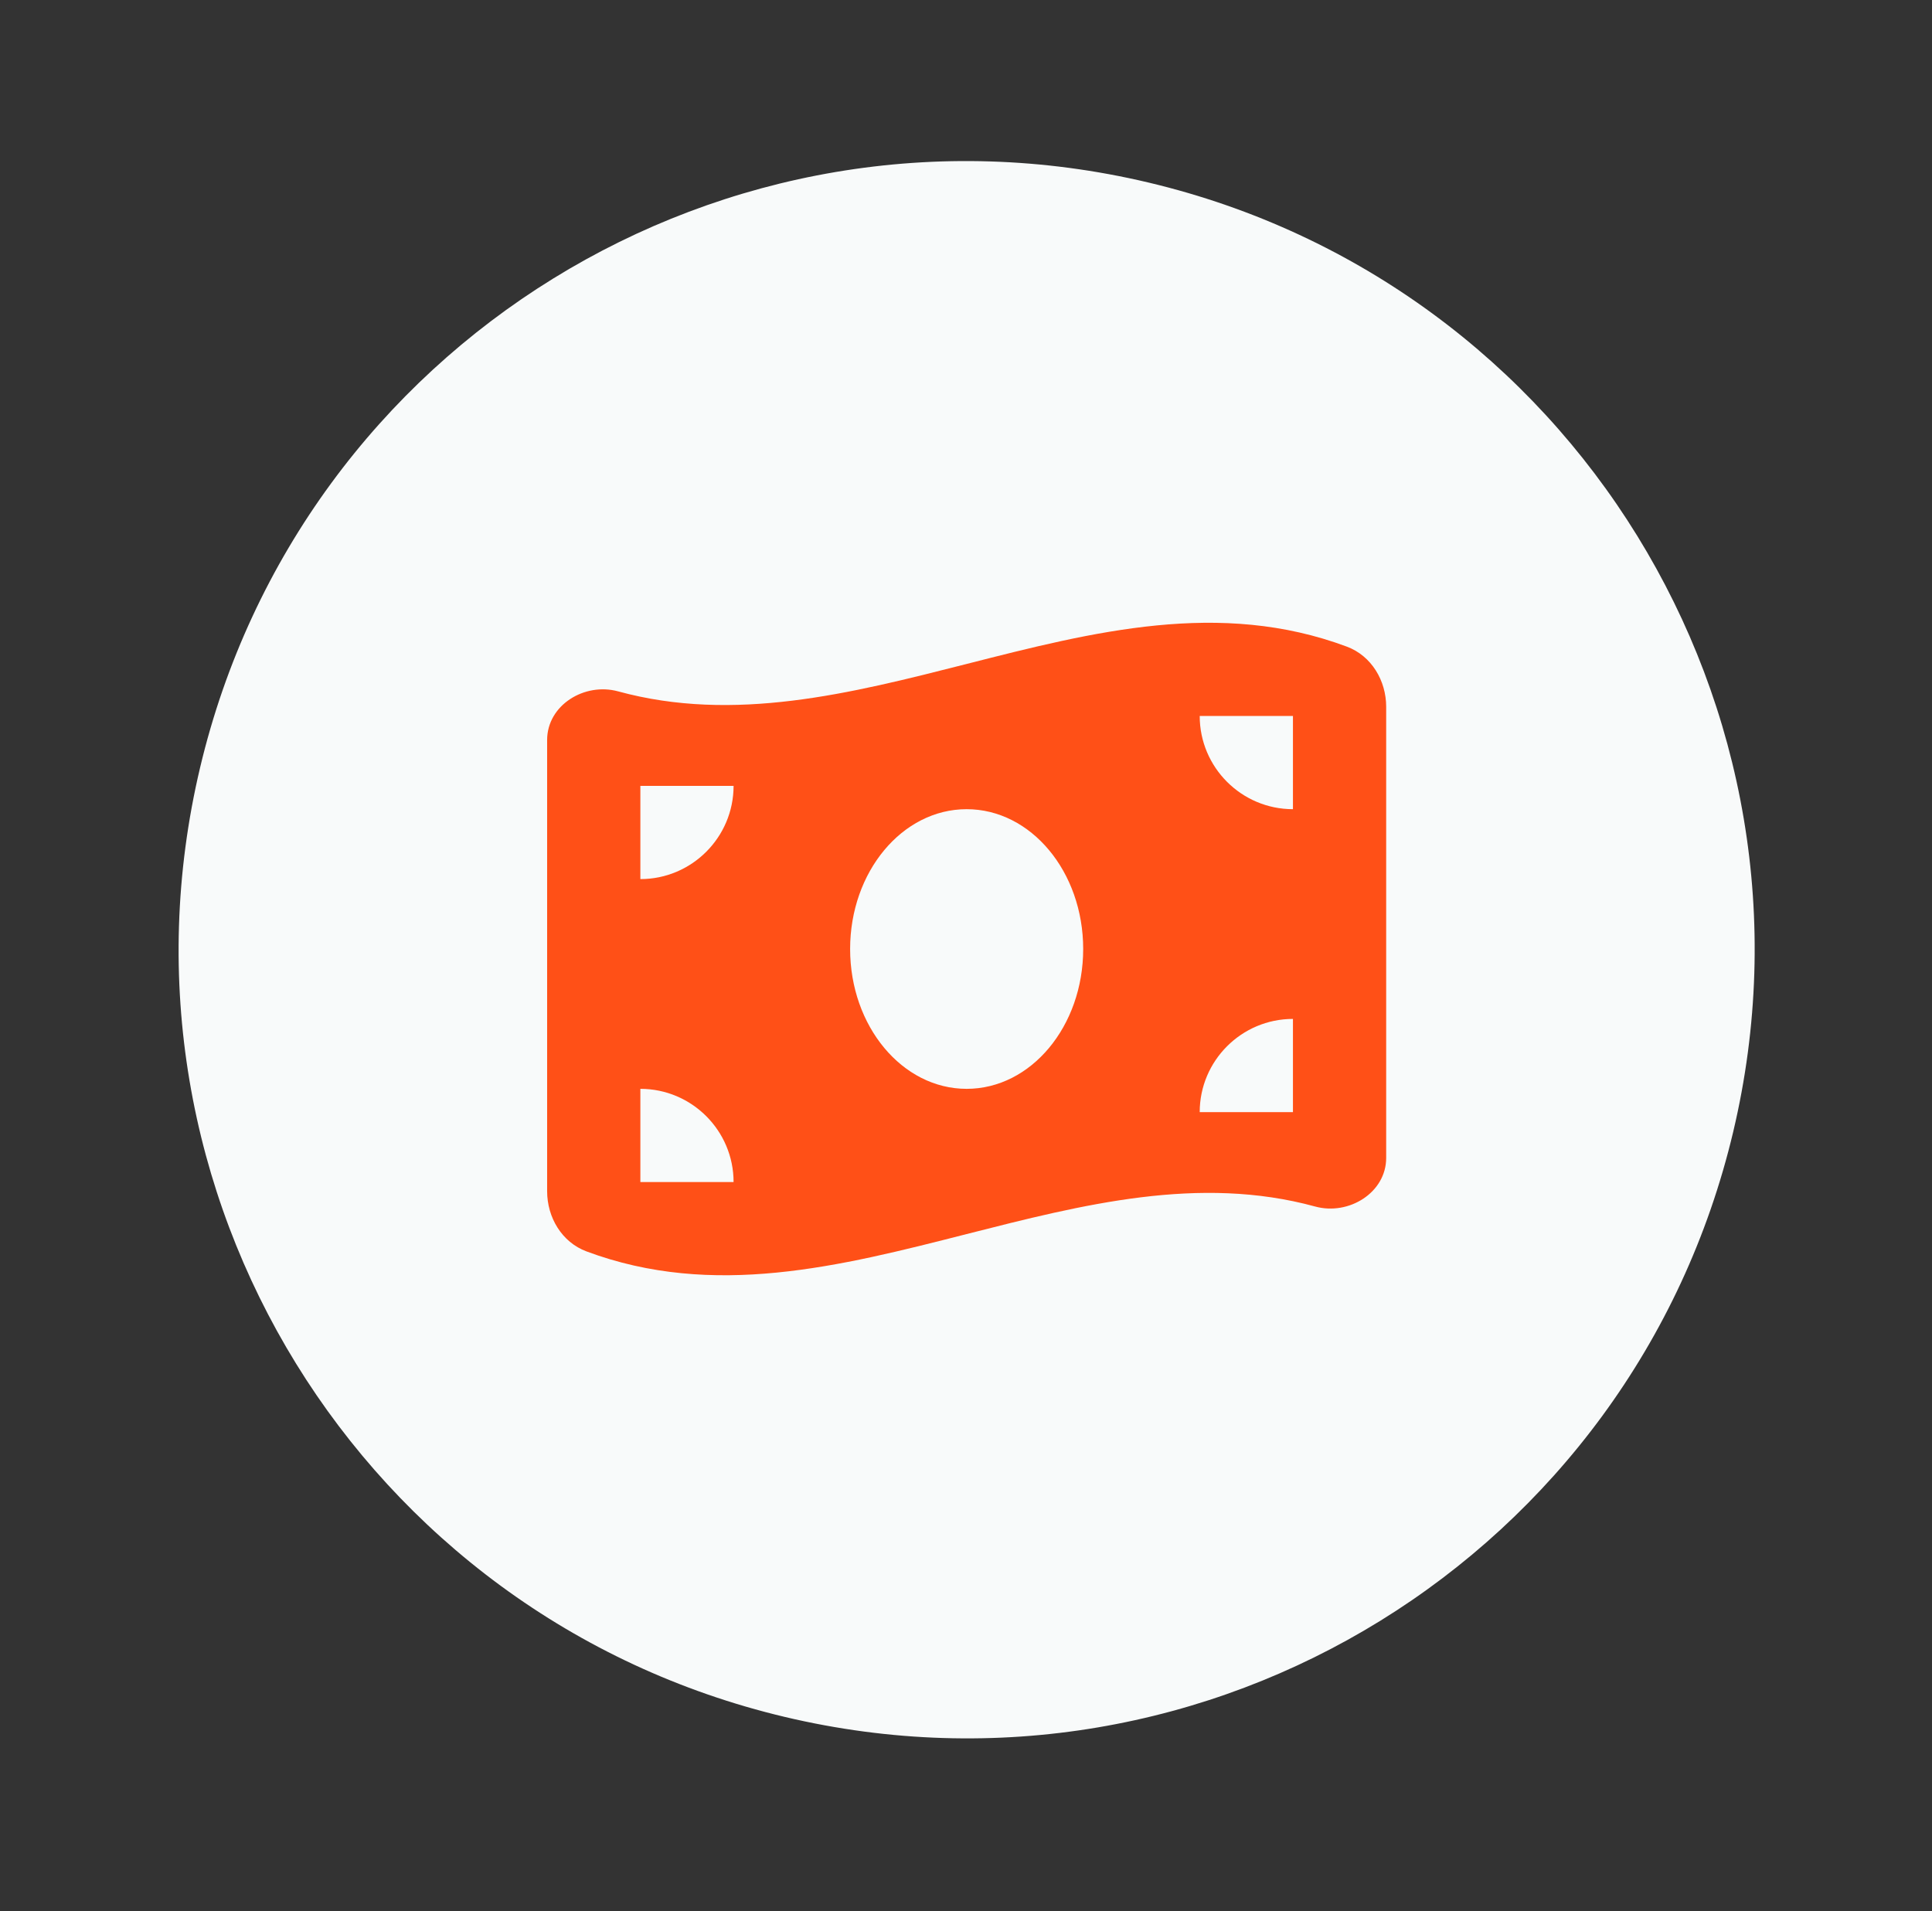 <svg width="93" height="92" viewBox="0 0 93 92" fill="none" xmlns="http://www.w3.org/2000/svg">
<rect x="0" y="0" width="93" height="92" fill="#333333" stroke="none"/>
<path d="M83.432 54.48C88.267 34.083 75.664 13.625 55.284 8.787C34.904 3.949 14.464 16.562 9.63 36.959C4.796 57.357 17.398 77.814 37.778 82.653C58.158 87.491 78.598 74.878 83.432 54.48Z" fill="#F8FAFA"/>
<path d="M26.337 35.623V57.346C26.337 58.608 27.045 59.8 28.23 60.242C34.331 62.521 40.431 60.964 46.531 59.408C52.127 57.984 57.722 56.554 63.311 58.083C64.924 58.524 66.726 57.416 66.726 55.741V34.025C66.726 32.763 66.017 31.571 64.832 31.129C58.732 28.85 52.632 30.407 46.531 31.963C40.936 33.387 35.34 34.81 29.752 33.282C28.132 32.84 26.337 33.948 26.337 35.623ZM46.531 52.417C43.432 52.417 40.922 49.402 40.922 45.685C40.922 41.969 43.432 38.954 46.531 38.954C49.631 38.954 52.141 41.969 52.141 45.685C52.141 49.402 49.631 52.417 46.531 52.417ZM30.825 52.417C33.3 52.417 35.312 54.429 35.312 56.904H30.825V52.417ZM35.312 37.832C35.312 40.307 33.3 42.32 30.825 42.32V37.832H35.312ZM62.238 49.051V53.539H57.75C57.75 51.064 59.763 49.051 62.238 49.051ZM57.75 34.467H62.238V38.954C59.763 38.954 57.75 36.942 57.75 34.467Z" fill="#FF5017"/>
</svg>
